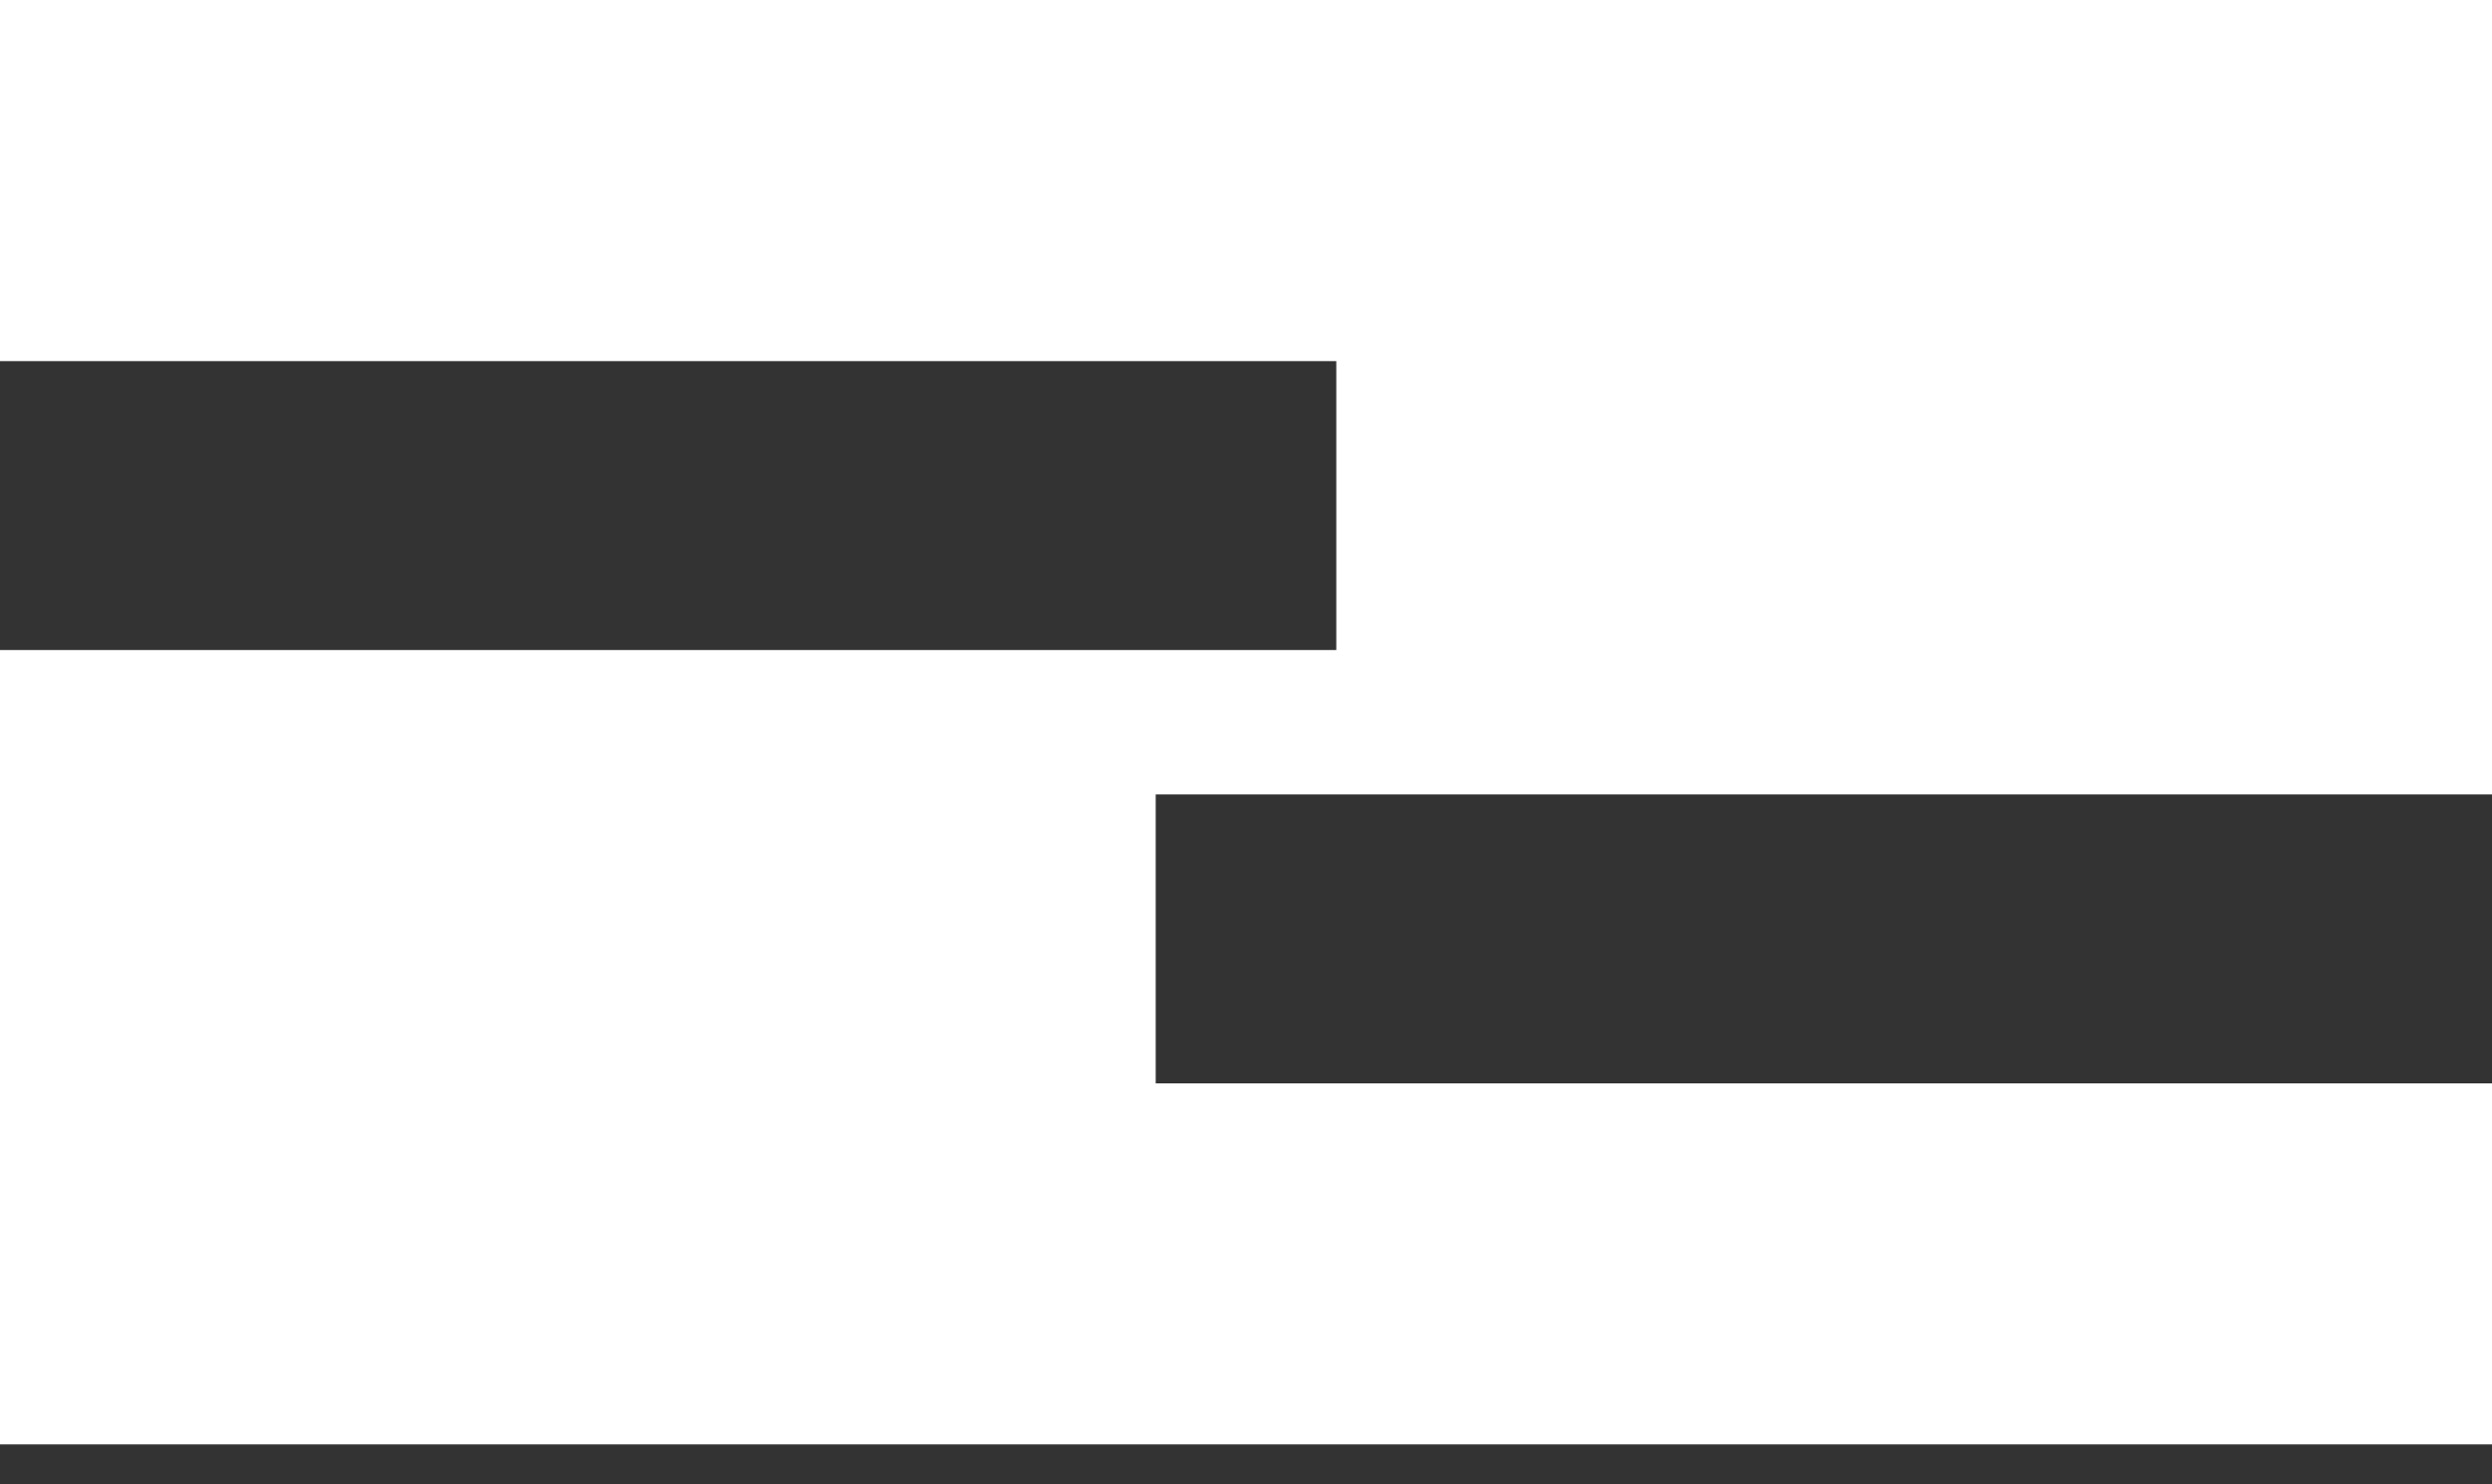 <svg width="47" height="28" viewBox="0 0 47 28" fill="none" xmlns="http://www.w3.org/2000/svg">
<rect x="0" y="0" width="47" height="28" fill="#333333" stroke="none"/>
<g clip-path="url(#clip0_14_1447)">
<path fill-rule="evenodd" clip-rule="evenodd" d="M47 0H0V6.812H25.203V12.262H0V27.246H47V20.436H21.797V14.986H47V0Z" fill="white"/>
</g>
<defs>
<clipPath id="clip0_14_1447">
<rect width="47" height="28" fill="white"/>
</clipPath>
</defs>
</svg>

